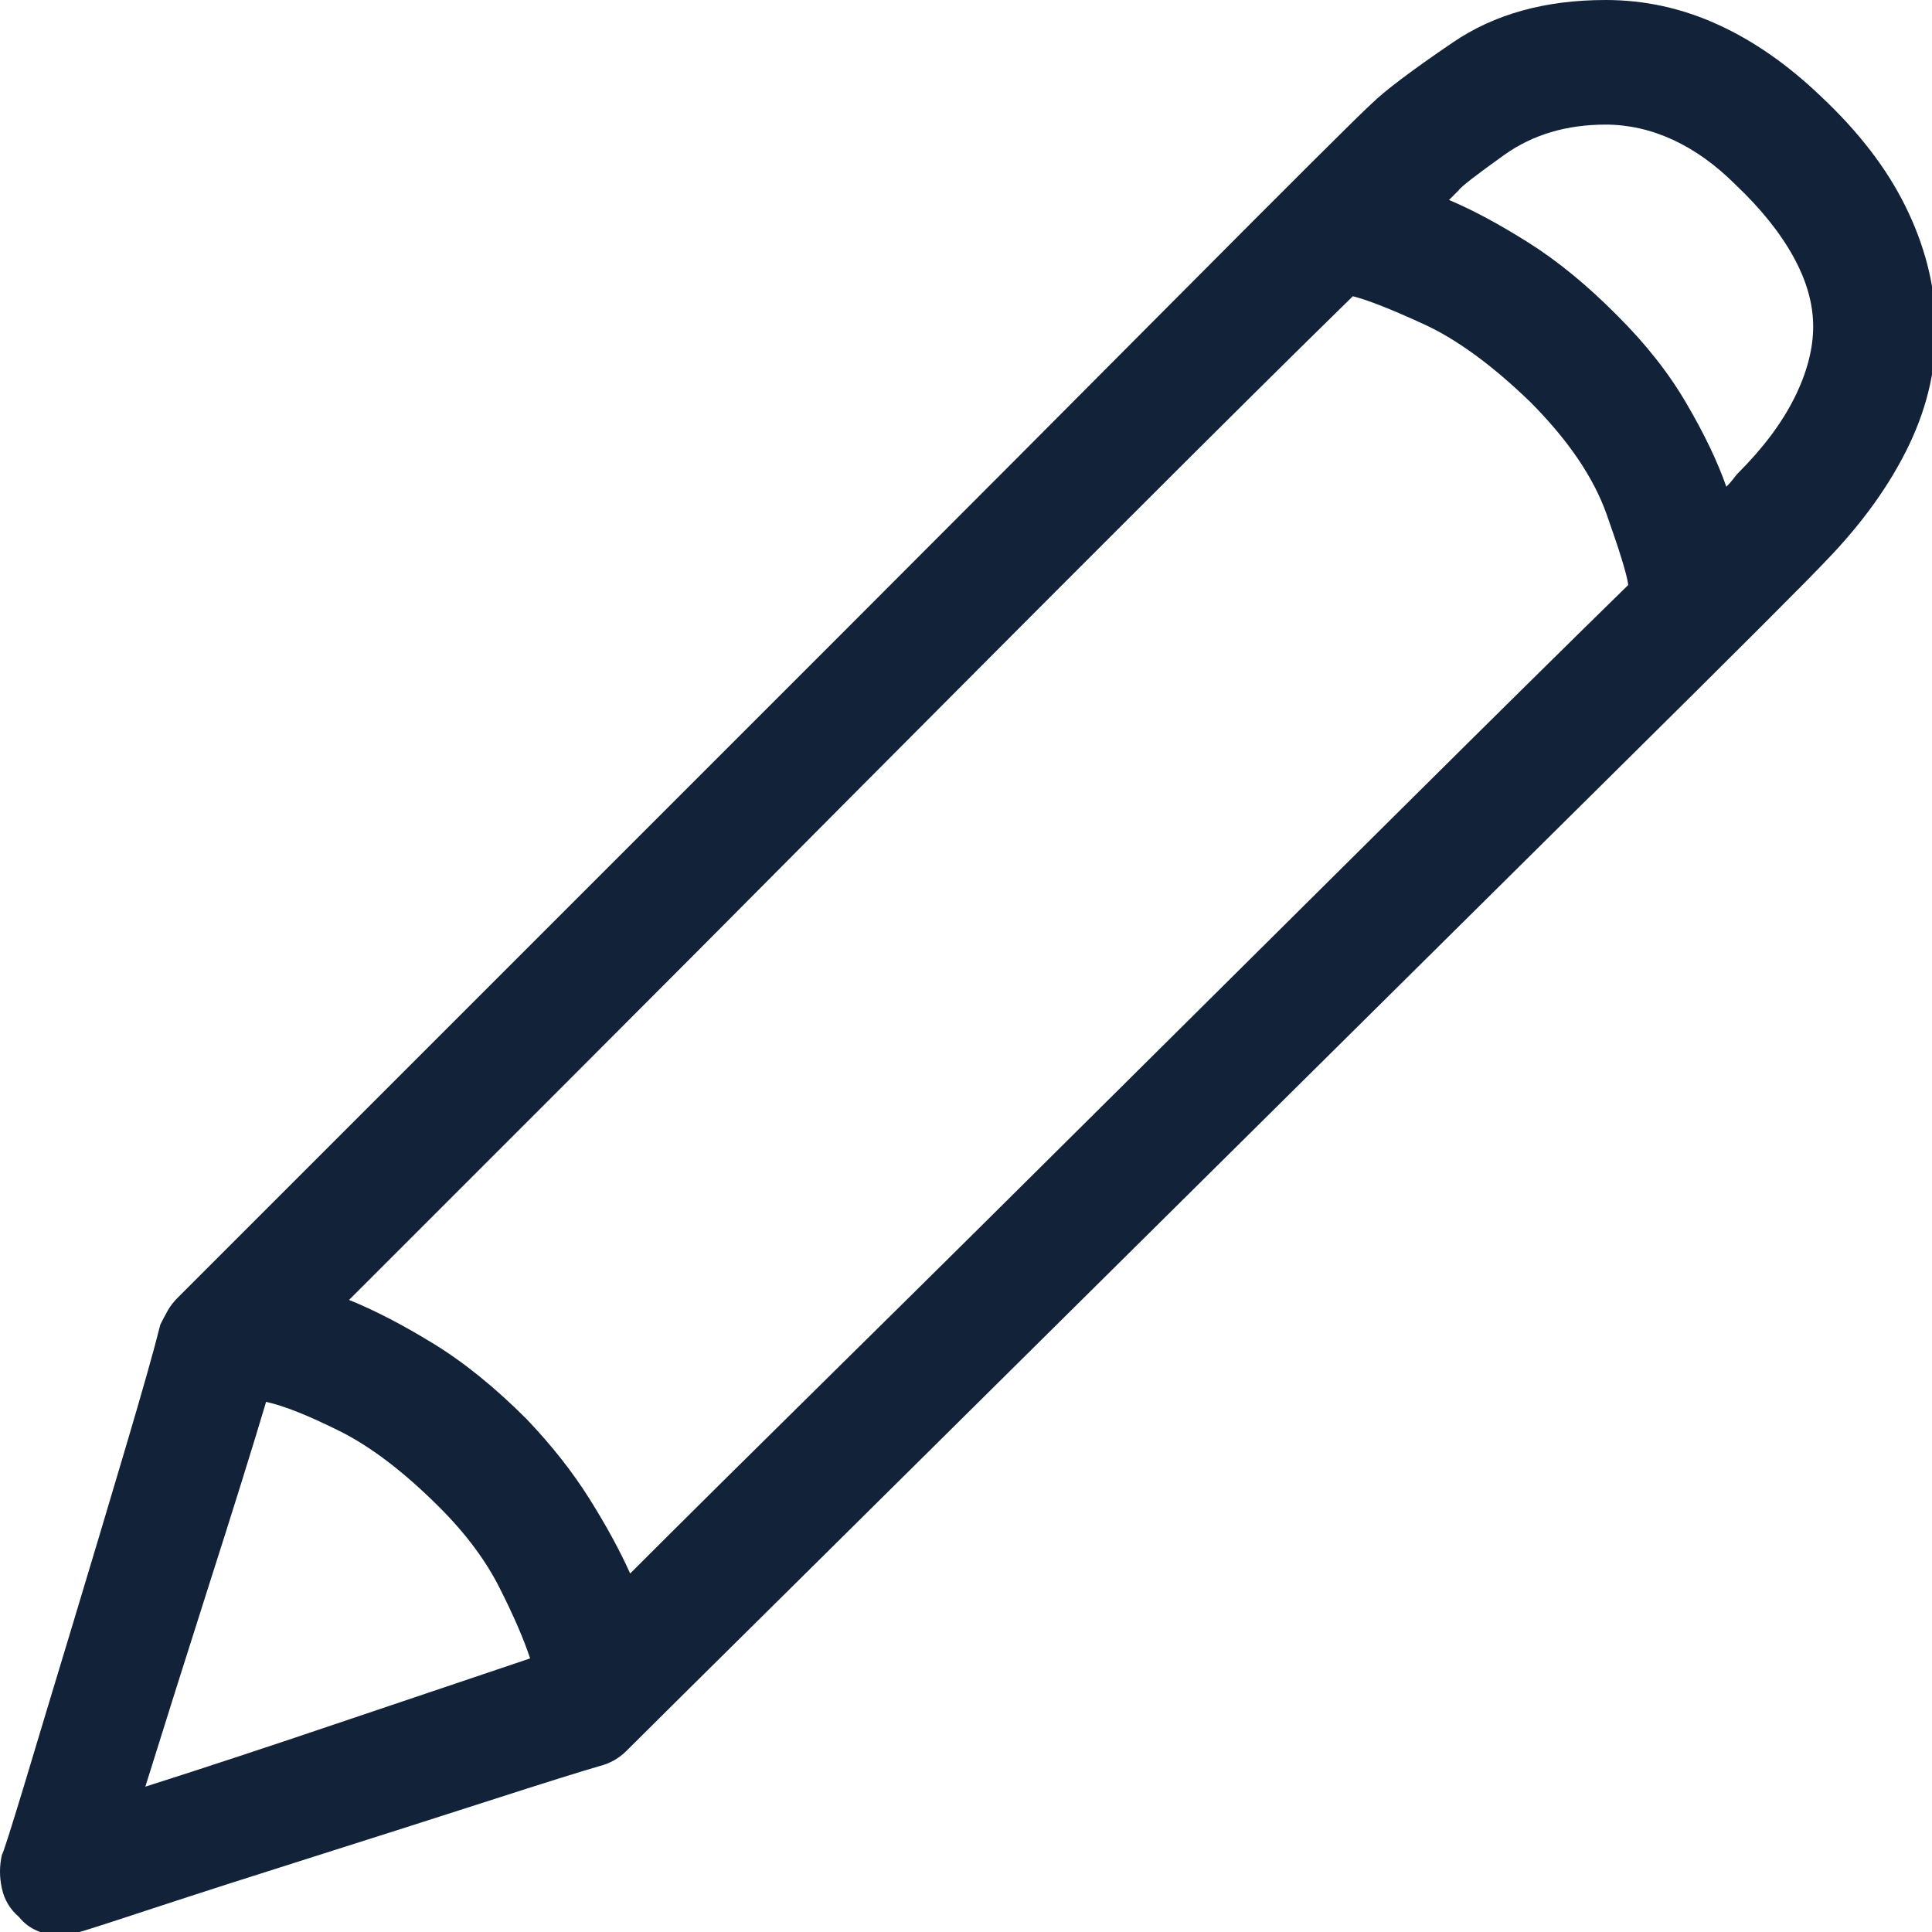 <svg xmlns="http://www.w3.org/2000/svg" width="18" height="18" viewBox="0 0 18 18">
    <path fill="#112239" fill-rule="evenodd" d="M.563 18.035c.035 0 .067-.003.096-.009.03-.005.056-.014.08-.026.011 0 .24-.073.685-.22.445-.146.946-.307 1.503-.483.556-.176 1.098-.349 1.626-.519.527-.17.873-.278 1.037-.325.047-.012.09-.03.132-.053.04-.023.079-.052.114-.087.105-.106.715-.71 1.828-1.811l3.665-3.63 3.718-3.683c1.148-1.136 1.805-1.793 1.969-1.968.34-.352.597-.712.773-1.081.176-.37.258-.747.246-1.134-.012-.363-.105-.724-.281-1.081-.176-.358-.44-.7-.791-1.029-.305-.292-.624-.515-.958-.667C15.67.076 15.322 0 14.959 0c-.563 0-1.037.132-1.424.396-.387.263-.639.454-.756.57-.082.071-.706.692-1.872 1.864-.971.977-2.014 2.022-3.128 3.137l-4.43 4.43-1.697 1.697c-.035.035-.064.073-.088.114-.023.041-.046.085-.07.132-.058.234-.167.618-.325 1.151s-.322 1.081-.492 1.644c-.17.562-.32 1.057-.448 1.485-.13.428-.2.648-.211.66-.024.105-.024.21 0 .316.023.105.076.193.158.263.047.059.105.103.176.132.07.03.14.044.21.044zm15.521-13.5c-.082-.234-.205-.492-.37-.773-.163-.282-.38-.557-.65-.826-.28-.282-.556-.507-.826-.677-.27-.17-.515-.302-.738-.396l.088-.088c.023-.035.167-.146.43-.334.264-.187.578-.28.941-.28.21 0 .419.046.624.14.205.094.401.234.589.422.234.222.413.445.536.668.123.222.185.44.185.65 0 .211-.059.434-.176.668-.117.234-.293.469-.528.703-.011.012-.026.03-.043.053-.018.023-.039.047-.062.07zM5.871 14.66c-.094-.21-.22-.442-.378-.694-.158-.252-.354-.501-.589-.747-.293-.293-.583-.528-.87-.703-.287-.176-.548-.31-.782-.405l.625-.625 1.361-1.361c.832-.832 1.702-1.705 2.61-2.62.909-.913 1.79-1.798 2.646-2.653.856-.856 1.559-1.553 2.11-2.092.14.035.363.123.667.263.305.141.633.381.985.721.351.352.589.7.712 1.046.123.346.19.565.202.66-.55.538-1.251 1.23-2.1 2.073l-2.629 2.61c-.902.897-1.766 1.753-2.592 2.567-.827.815-1.486 1.468-1.978 1.96zm-4.517 1.986c.164-.527.36-1.148.588-1.863.229-.715.408-1.289.537-1.722.164.035.392.126.685.272.293.146.604.384.932.712.246.246.433.498.562.756.13.258.223.474.281.65l-1.67.563c-.726.246-1.365.457-1.915.632z"/>
</svg>

